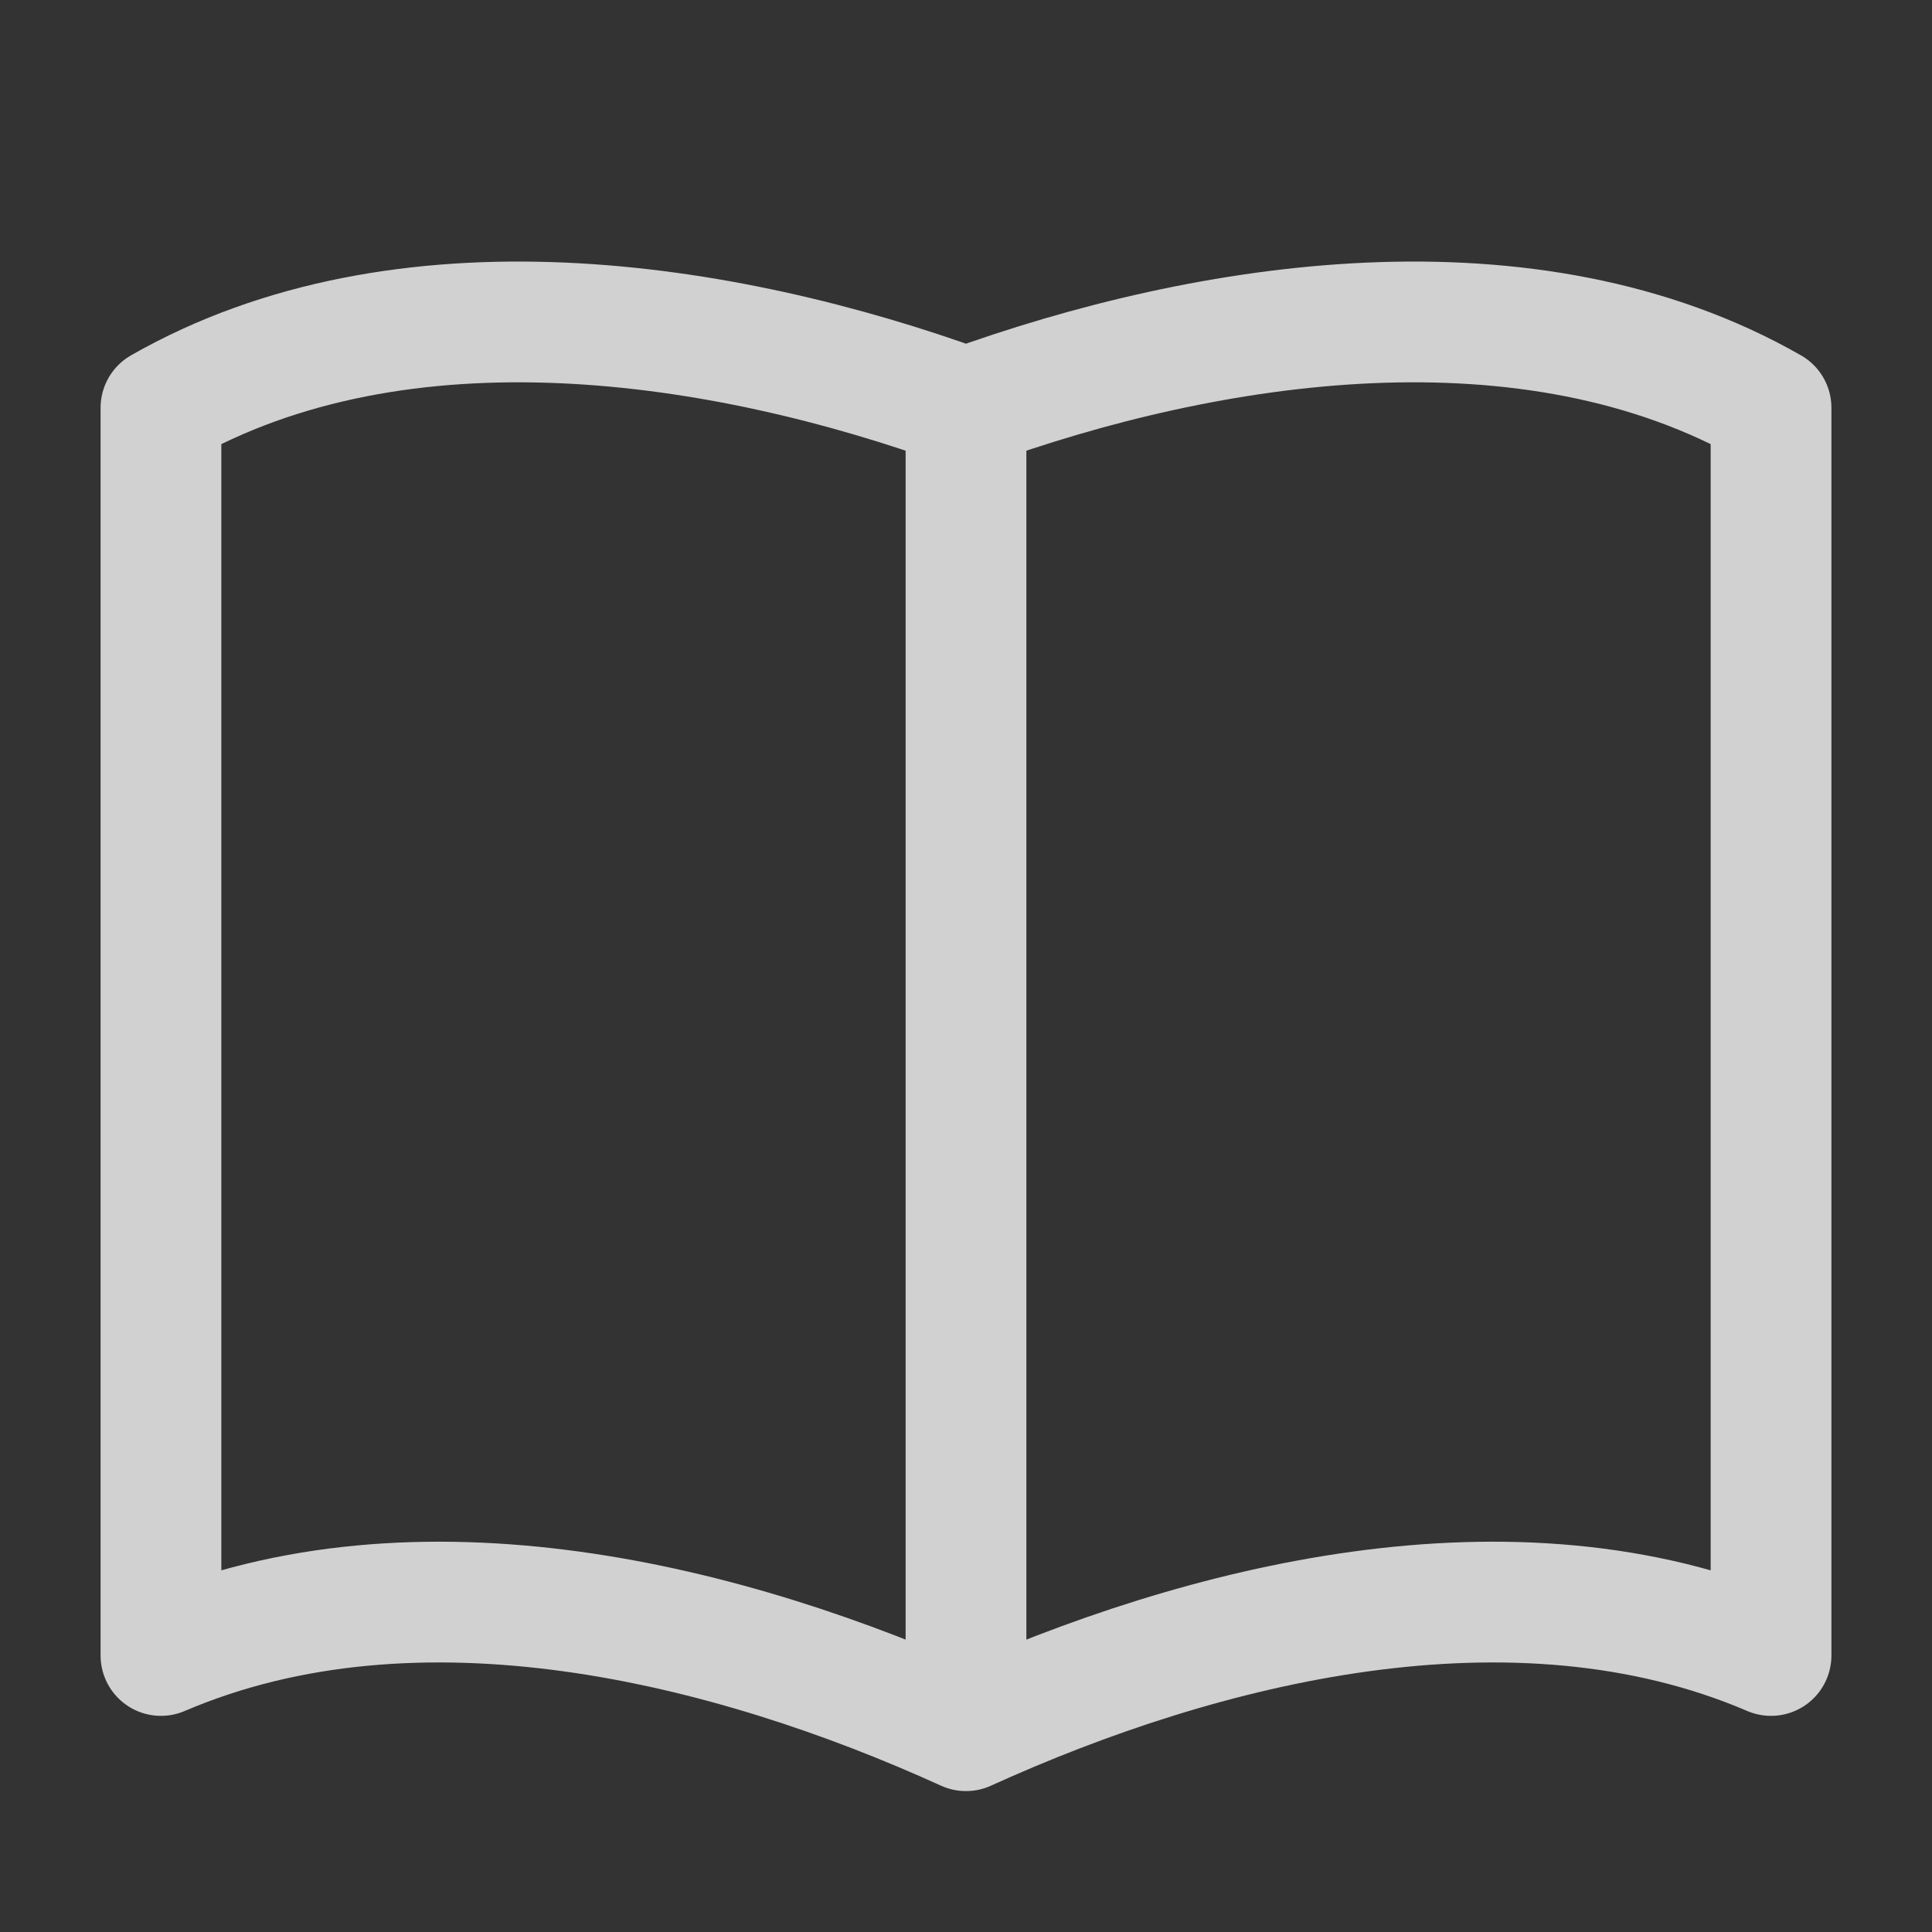 <svg width="16" height="16" viewBox="0 0 16 16" fill="none" xmlns="http://www.w3.org/2000/svg">
<rect x="0" y="0" width="16" height="16" fill="#333333" stroke="none"/>
<path d="M8 3.377V14.333M8 3.377C10.017 2.644 12.67 2.236 14.667 3.377V13.71C12.536 12.797 9.958 13.443 8 14.333M8 3.377C5.984 2.644 3.33 2.236 1.333 3.377V13.71C3.465 12.797 6.042 13.443 8 14.333" stroke="#F9F9F9" stroke-opacity="0.8" stroke-linecap="round" stroke-linejoin="round"/>
</svg>
